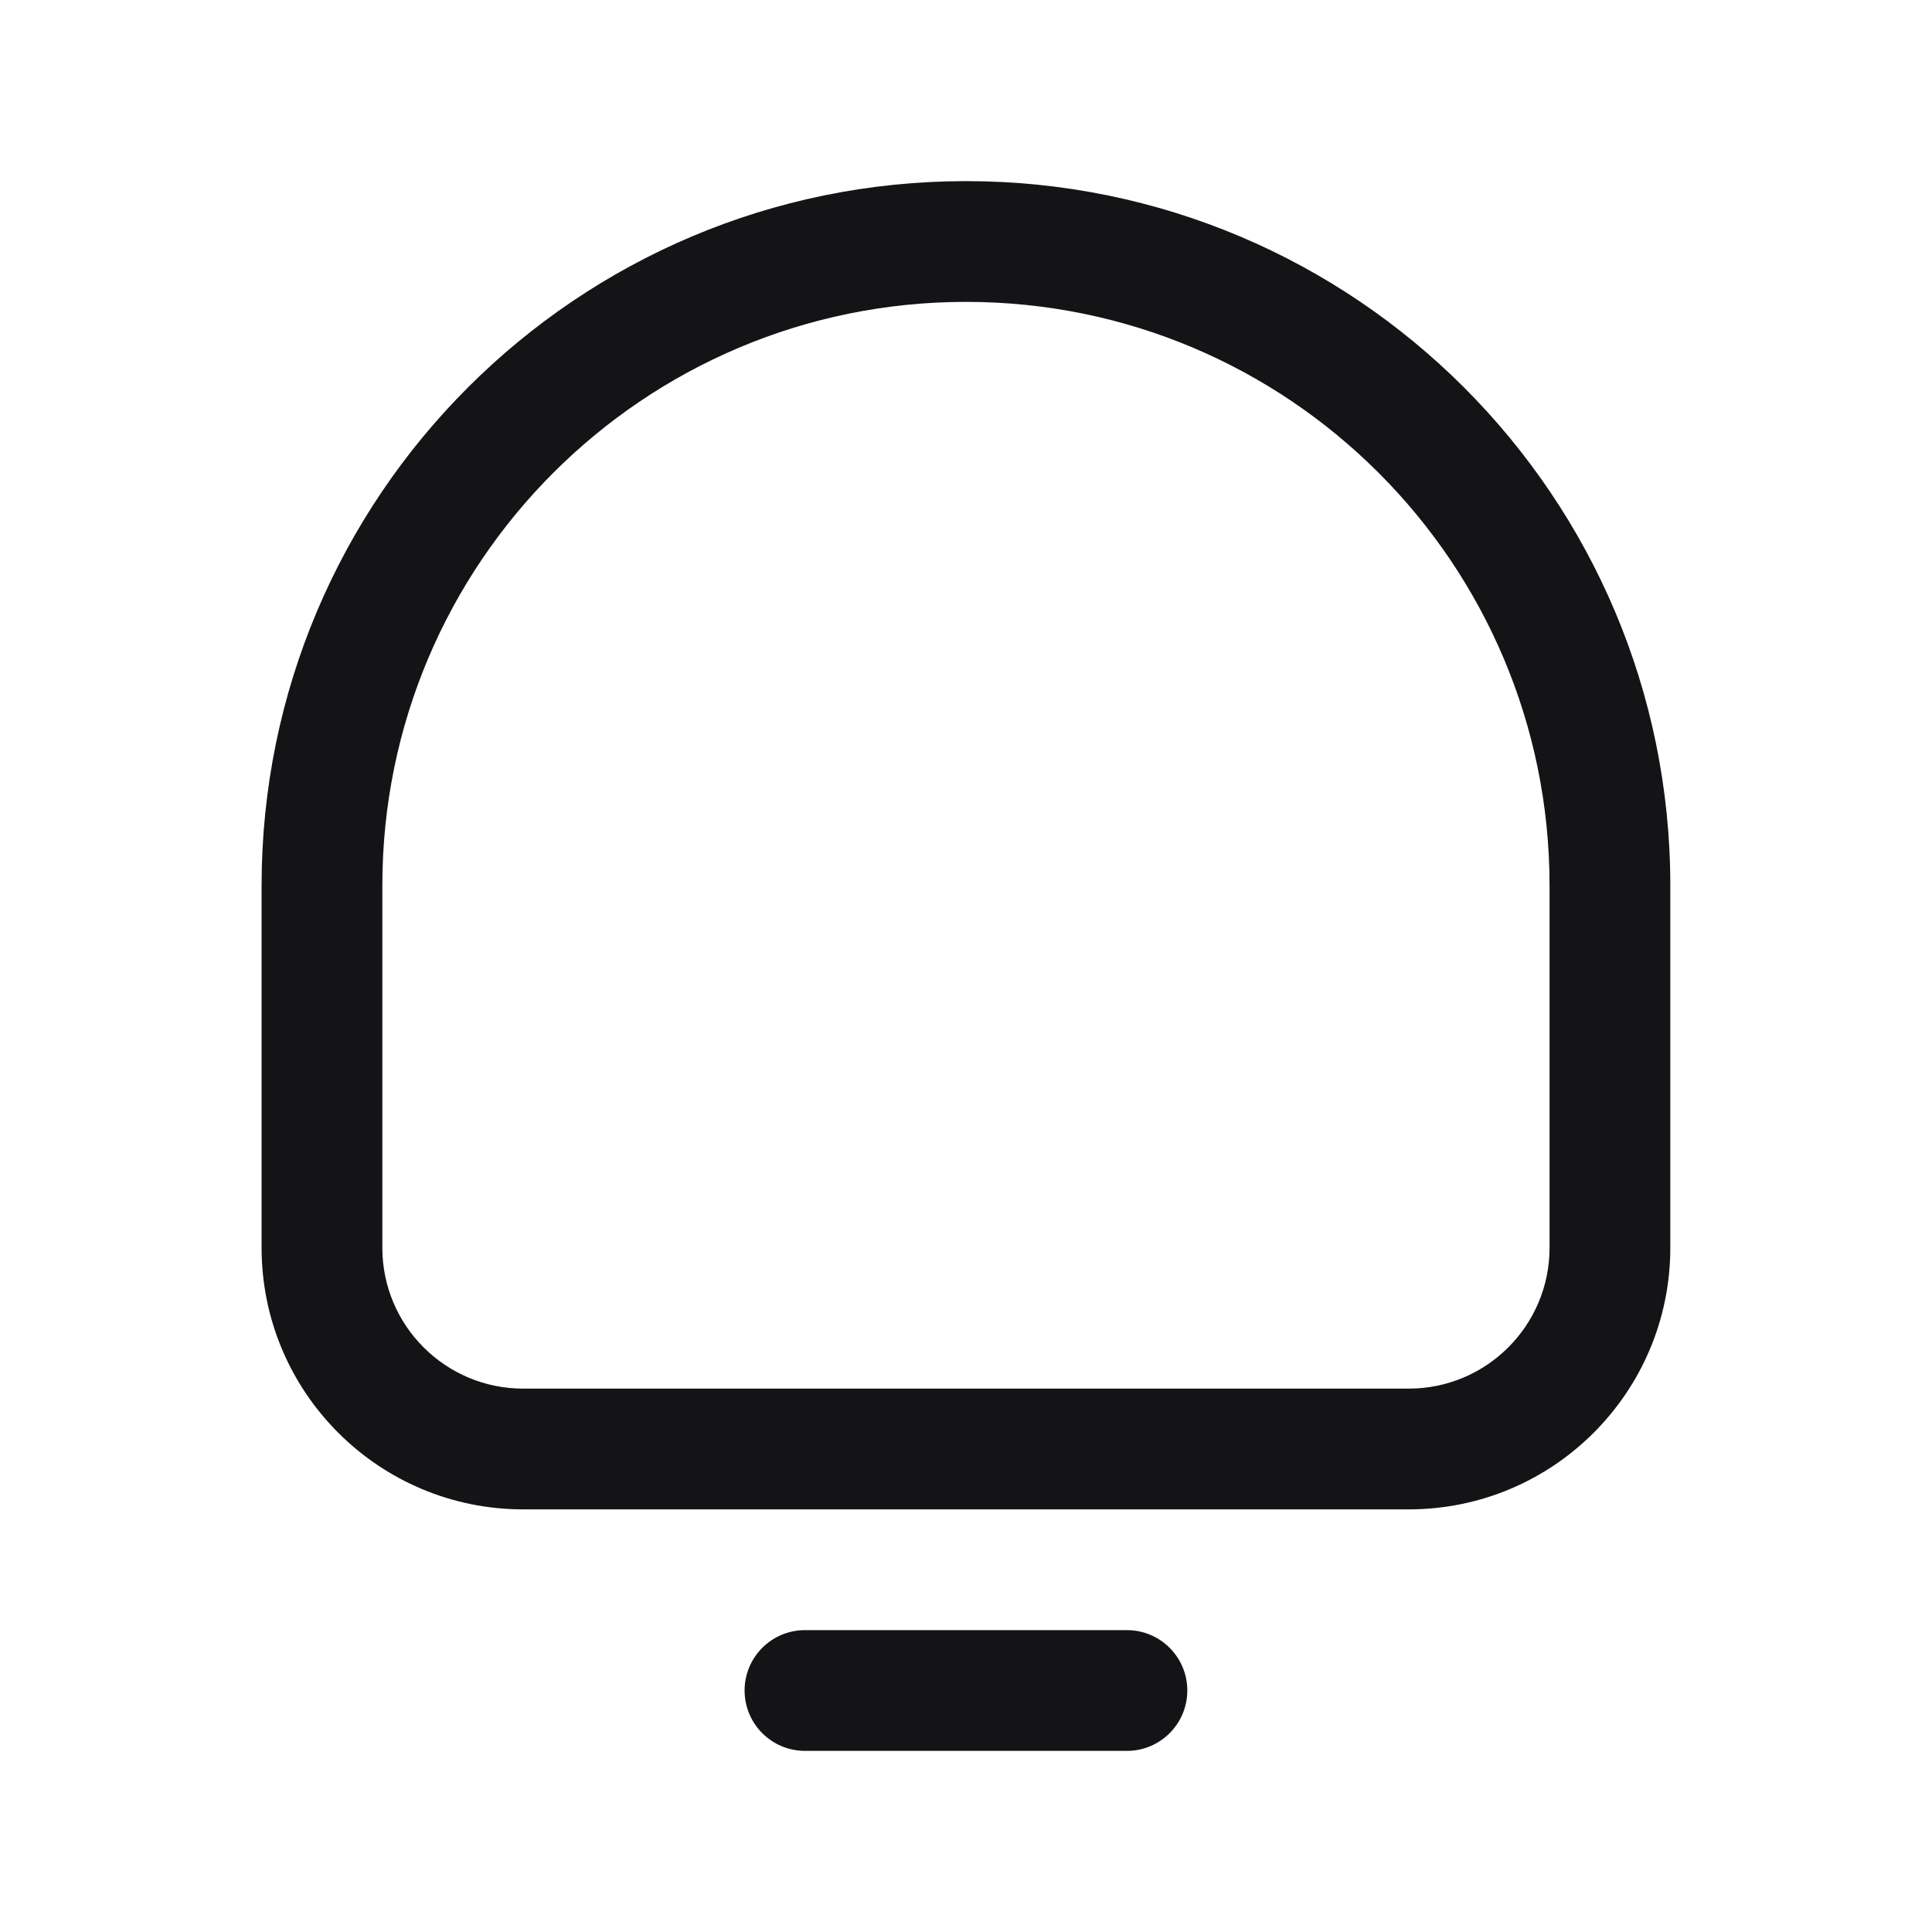 <svg width="20" height="20" viewBox="0 0 20 20" fill="none" xmlns="http://www.w3.org/2000/svg">
<path fill-rule="evenodd" clip-rule="evenodd" d="M7.708 17.5C7.708 17.155 7.988 16.875 8.333 16.875L11.666 16.875C12.011 16.875 12.291 17.155 12.291 17.5C12.291 17.845 12.011 18.125 11.666 18.125L8.333 18.125C7.988 18.125 7.708 17.845 7.708 17.5Z" fill="#141416"/>
<path fill-rule="evenodd" clip-rule="evenodd" d="M2.708 9.167C2.708 5.14 5.973 1.875 10 1.875C14.027 1.875 17.291 5.14 17.291 9.167V12.917C17.291 14.412 16.079 15.625 14.583 15.625H5.416C3.921 15.625 2.708 14.412 2.708 12.917V9.167ZM10 3.125C6.663 3.125 3.958 5.83 3.958 9.167V12.917C3.958 13.722 4.611 14.375 5.416 14.375H14.583C15.388 14.375 16.041 13.722 16.041 12.917V9.167C16.041 5.83 13.336 3.125 10 3.125Z" fill="#141416"/>
</svg>
